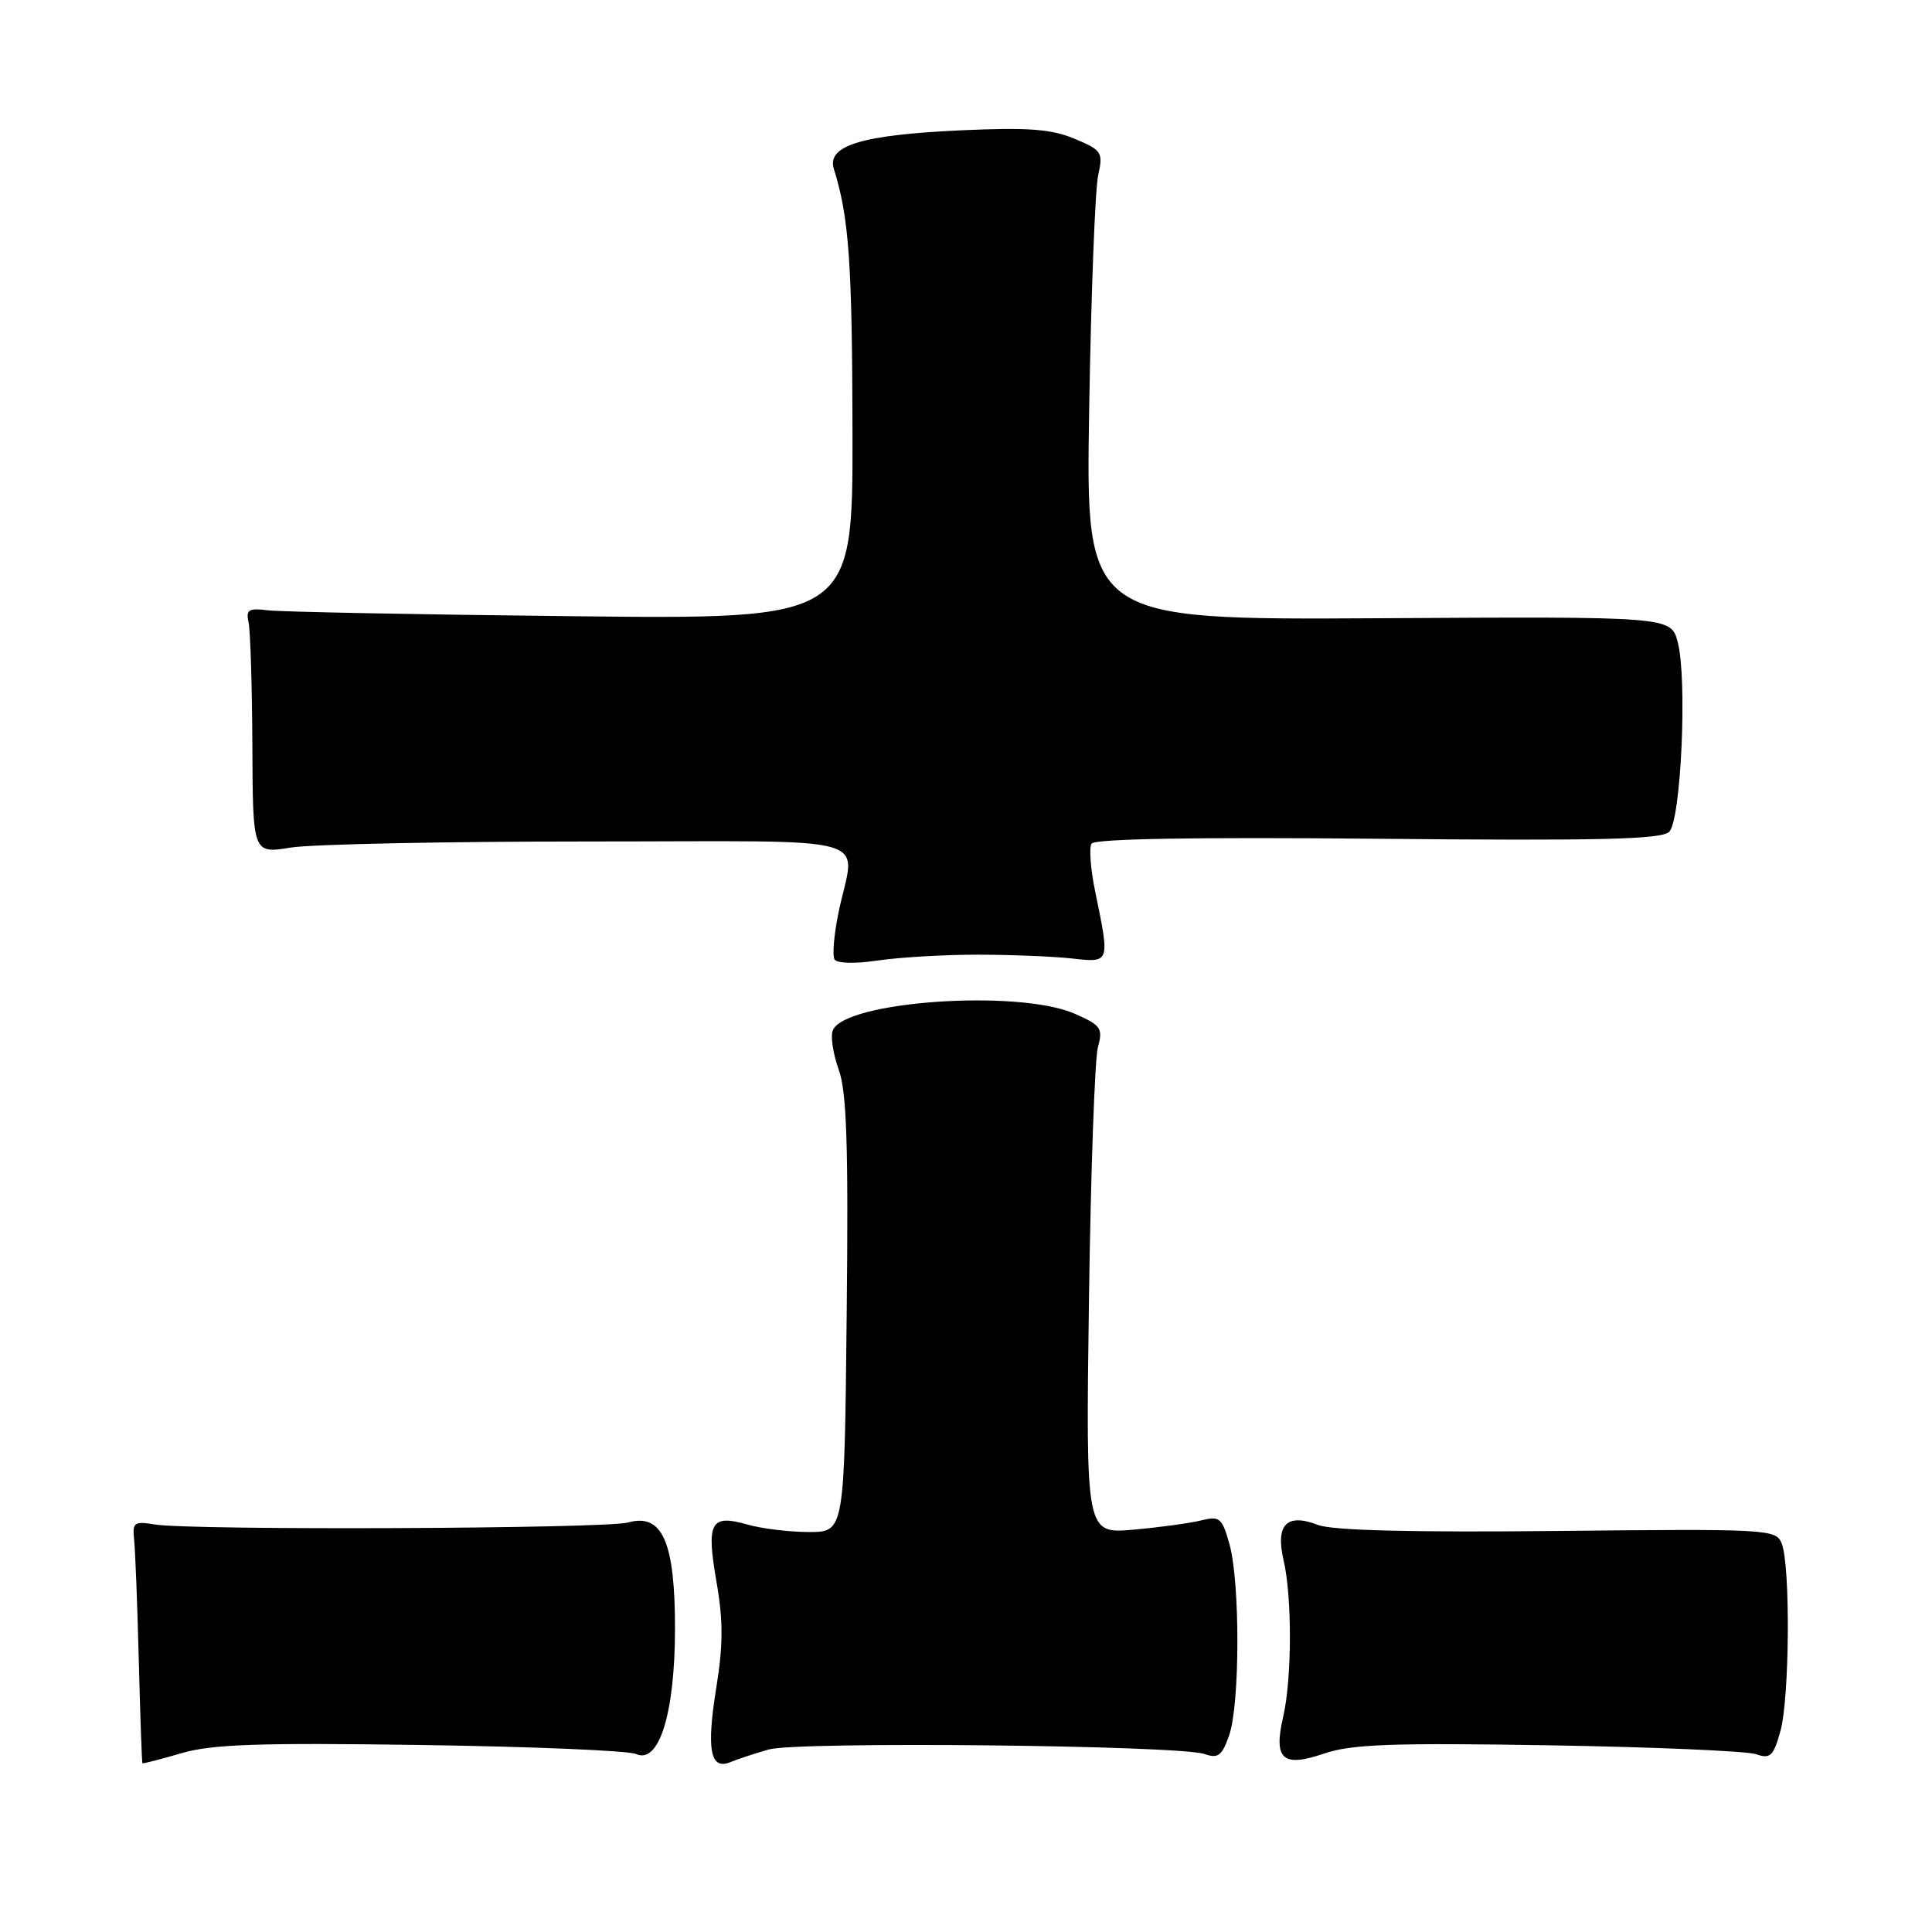 <?xml version="1.0" encoding="UTF-8" standalone="no"?>
<!DOCTYPE svg PUBLIC "-//W3C//DTD SVG 1.1//EN" "http://www.w3.org/Graphics/SVG/1.1/DTD/svg11.dtd" >
<svg xmlns="http://www.w3.org/2000/svg" xmlns:xlink="http://www.w3.org/1999/xlink" version="1.1" viewBox="0 0 256 256">
 <g >
 <path fill="currentColor"
d=" M 55.78 231.22 C 70.48 231.43 83.29 231.97 84.26 232.41 C 87.31 233.82 89.42 227.11 89.44 215.92 C 89.46 204.31 87.77 200.46 83.22 201.74 C 80.23 202.57 25.32 202.80 20.50 202.00 C 17.78 201.55 17.53 201.74 17.77 204.00 C 17.92 205.38 18.20 212.57 18.39 220.00 C 18.58 227.43 18.80 233.56 18.87 233.64 C 18.94 233.72 21.26 233.12 24.03 232.31 C 28.08 231.12 34.30 230.91 55.78 231.22 Z  M 101.84 231.82 C 105.64 230.72 156.30 231.25 159.62 232.42 C 161.40 233.05 161.93 232.64 162.87 229.93 C 164.30 225.84 164.33 209.73 162.92 204.65 C 161.94 201.13 161.62 200.85 159.17 201.46 C 157.70 201.83 153.66 202.38 150.18 202.69 C 143.87 203.24 143.87 203.24 144.29 172.37 C 144.53 155.39 145.06 140.26 145.48 138.75 C 146.17 136.24 145.89 135.85 142.37 134.31 C 134.86 131.05 111.84 132.66 110.34 136.55 C 110.03 137.35 110.40 139.69 111.14 141.75 C 112.20 144.66 112.43 151.92 112.19 174.25 C 111.89 203.00 111.89 203.00 107.19 203.00 C 104.60 203.00 100.93 202.55 99.03 202.01 C 94.16 200.61 93.57 201.70 94.93 209.55 C 95.83 214.68 95.83 217.98 94.92 223.57 C 93.59 231.82 94.10 234.58 96.76 233.50 C 97.72 233.10 100.00 232.35 101.84 231.82 Z  M 205.20 231.26 C 219.11 231.49 231.48 232.02 232.68 232.44 C 234.58 233.10 234.99 232.71 235.92 229.35 C 237.13 224.98 237.25 207.51 236.09 204.53 C 235.35 202.63 234.38 202.57 206.41 202.86 C 187.03 203.06 176.55 202.80 174.63 202.06 C 170.48 200.46 168.98 202.02 170.09 206.78 C 171.22 211.65 171.19 222.47 170.03 227.47 C 168.72 233.15 169.94 234.24 175.50 232.34 C 179.09 231.12 184.54 230.92 205.20 231.26 Z  M 129.50 126.50 C 133.90 126.50 139.53 126.73 142.00 127.00 C 147.12 127.57 147.08 127.67 145.12 118.14 C 144.51 115.20 144.29 112.34 144.63 111.79 C 145.03 111.14 158.32 110.91 182.58 111.14 C 211.89 111.42 220.17 111.23 221.18 110.22 C 222.75 108.65 223.59 90.00 222.31 85.10 C 221.42 81.69 221.42 81.69 182.64 81.92 C 143.86 82.14 143.86 82.14 144.32 54.32 C 144.57 39.02 145.11 25.04 145.51 23.25 C 146.19 20.17 146.01 19.90 142.37 18.38 C 139.31 17.10 136.21 16.87 127.50 17.26 C 114.22 17.86 109.53 19.27 110.49 22.38 C 112.50 28.81 112.92 34.77 112.96 57.28 C 113.00 82.07 113.00 82.07 75.75 81.65 C 55.26 81.43 37.15 81.07 35.50 80.87 C 32.94 80.55 32.56 80.79 32.94 82.50 C 33.18 83.60 33.40 90.94 33.44 98.81 C 33.50 113.12 33.50 113.12 38.50 112.31 C 41.25 111.86 59.02 111.50 78.00 111.50 C 117.28 111.50 113.28 110.37 111.12 120.86 C 110.51 123.80 110.27 126.62 110.58 127.13 C 110.91 127.66 113.33 127.72 116.32 127.27 C 119.17 126.85 125.10 126.50 129.50 126.50 Z "/>
</g>
</svg>